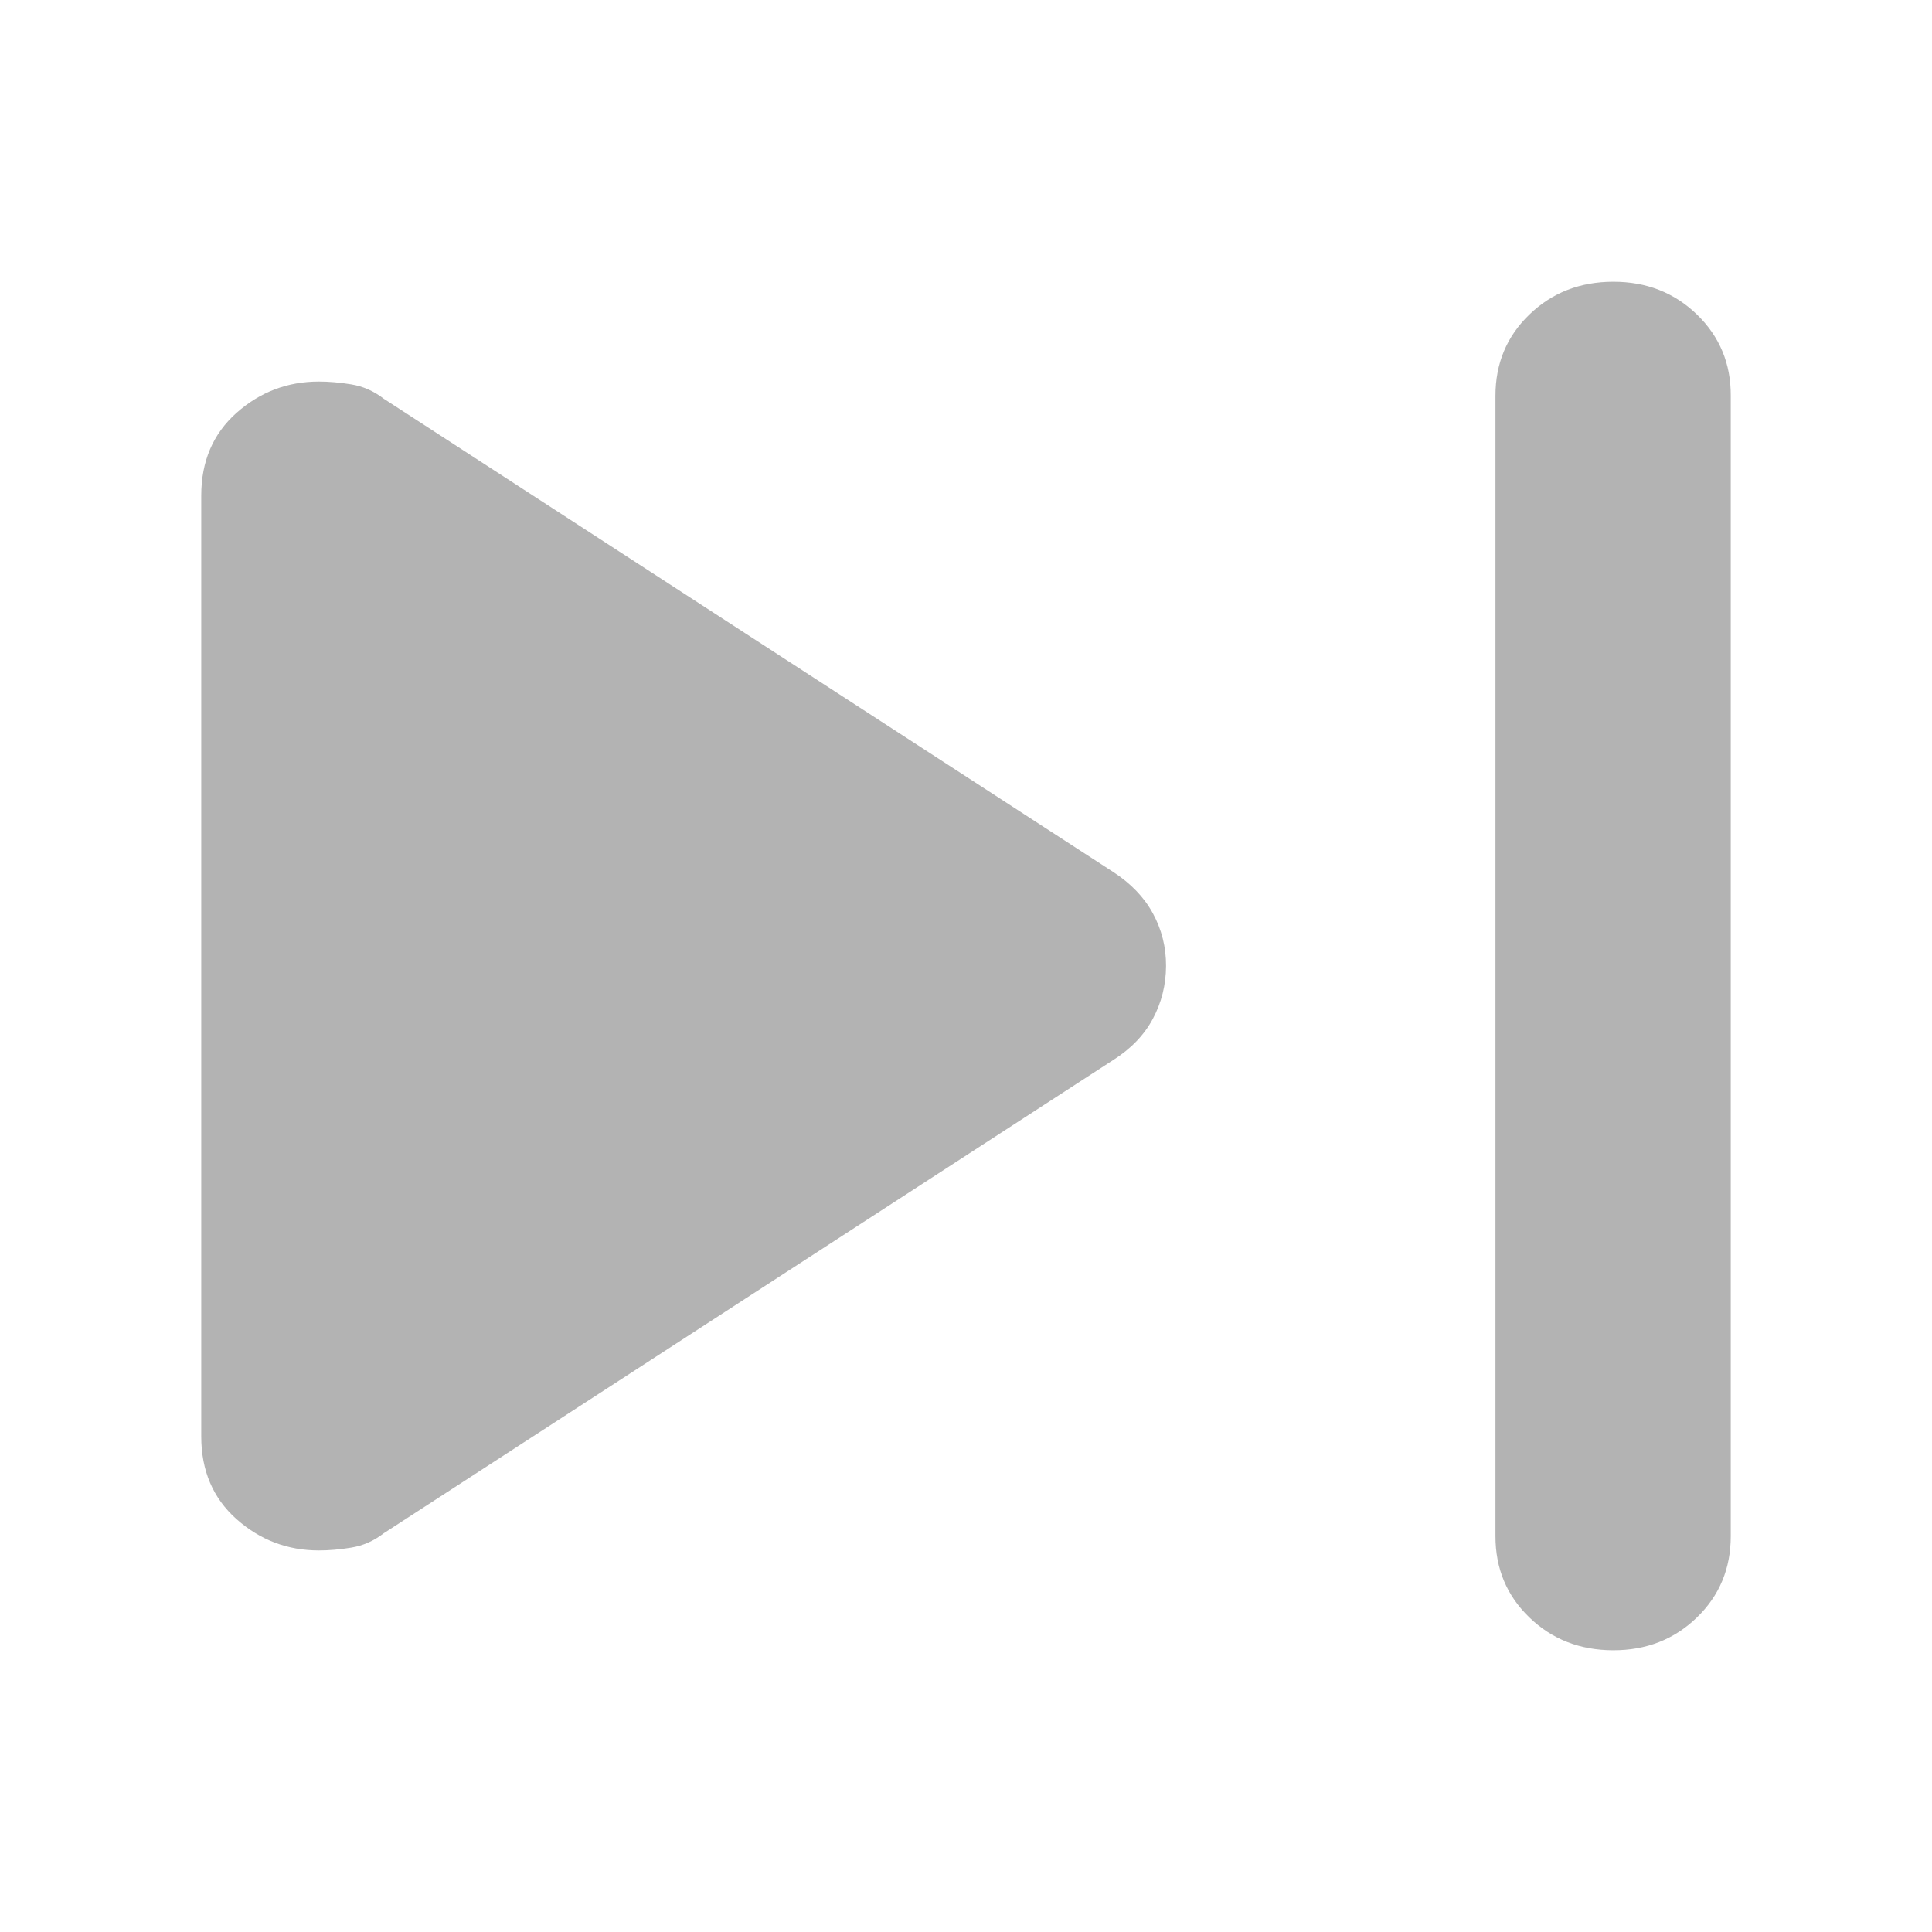 <svg width="24" height="24" viewBox="0 0 24 24" fill="none" xmlns="http://www.w3.org/2000/svg">
<path d="M18.577 19.083V4.917C18.577 4.515 18.717 4.179 18.998 3.908C19.278 3.637 19.625 3.501 20.038 3.5C20.452 3.499 20.799 3.635 21.081 3.908C21.362 4.181 21.502 4.517 21.5 4.917V19.083C21.5 19.485 21.36 19.821 21.079 20.093C20.798 20.365 20.452 20.501 20.038 20.5C19.625 20.499 19.278 20.363 18.998 20.092C18.717 19.821 18.577 19.485 18.577 19.083ZM2.5 17.844V6.156C2.5 5.731 2.646 5.389 2.938 5.129C3.231 4.869 3.572 4.74 3.962 4.74C4.083 4.74 4.217 4.751 4.363 4.775C4.51 4.799 4.644 4.858 4.765 4.952L13.827 10.831C14.046 10.973 14.211 11.144 14.321 11.345C14.431 11.547 14.486 11.765 14.485 12C14.484 12.235 14.429 12.454 14.321 12.656C14.213 12.858 14.048 13.029 13.827 13.169L4.765 19.048C4.644 19.142 4.51 19.201 4.363 19.225C4.217 19.249 4.083 19.26 3.962 19.26C3.572 19.26 3.231 19.131 2.938 18.871C2.646 18.611 2.5 18.269 2.5 17.844Z" fill="#B3B3B3"/>
</svg>
